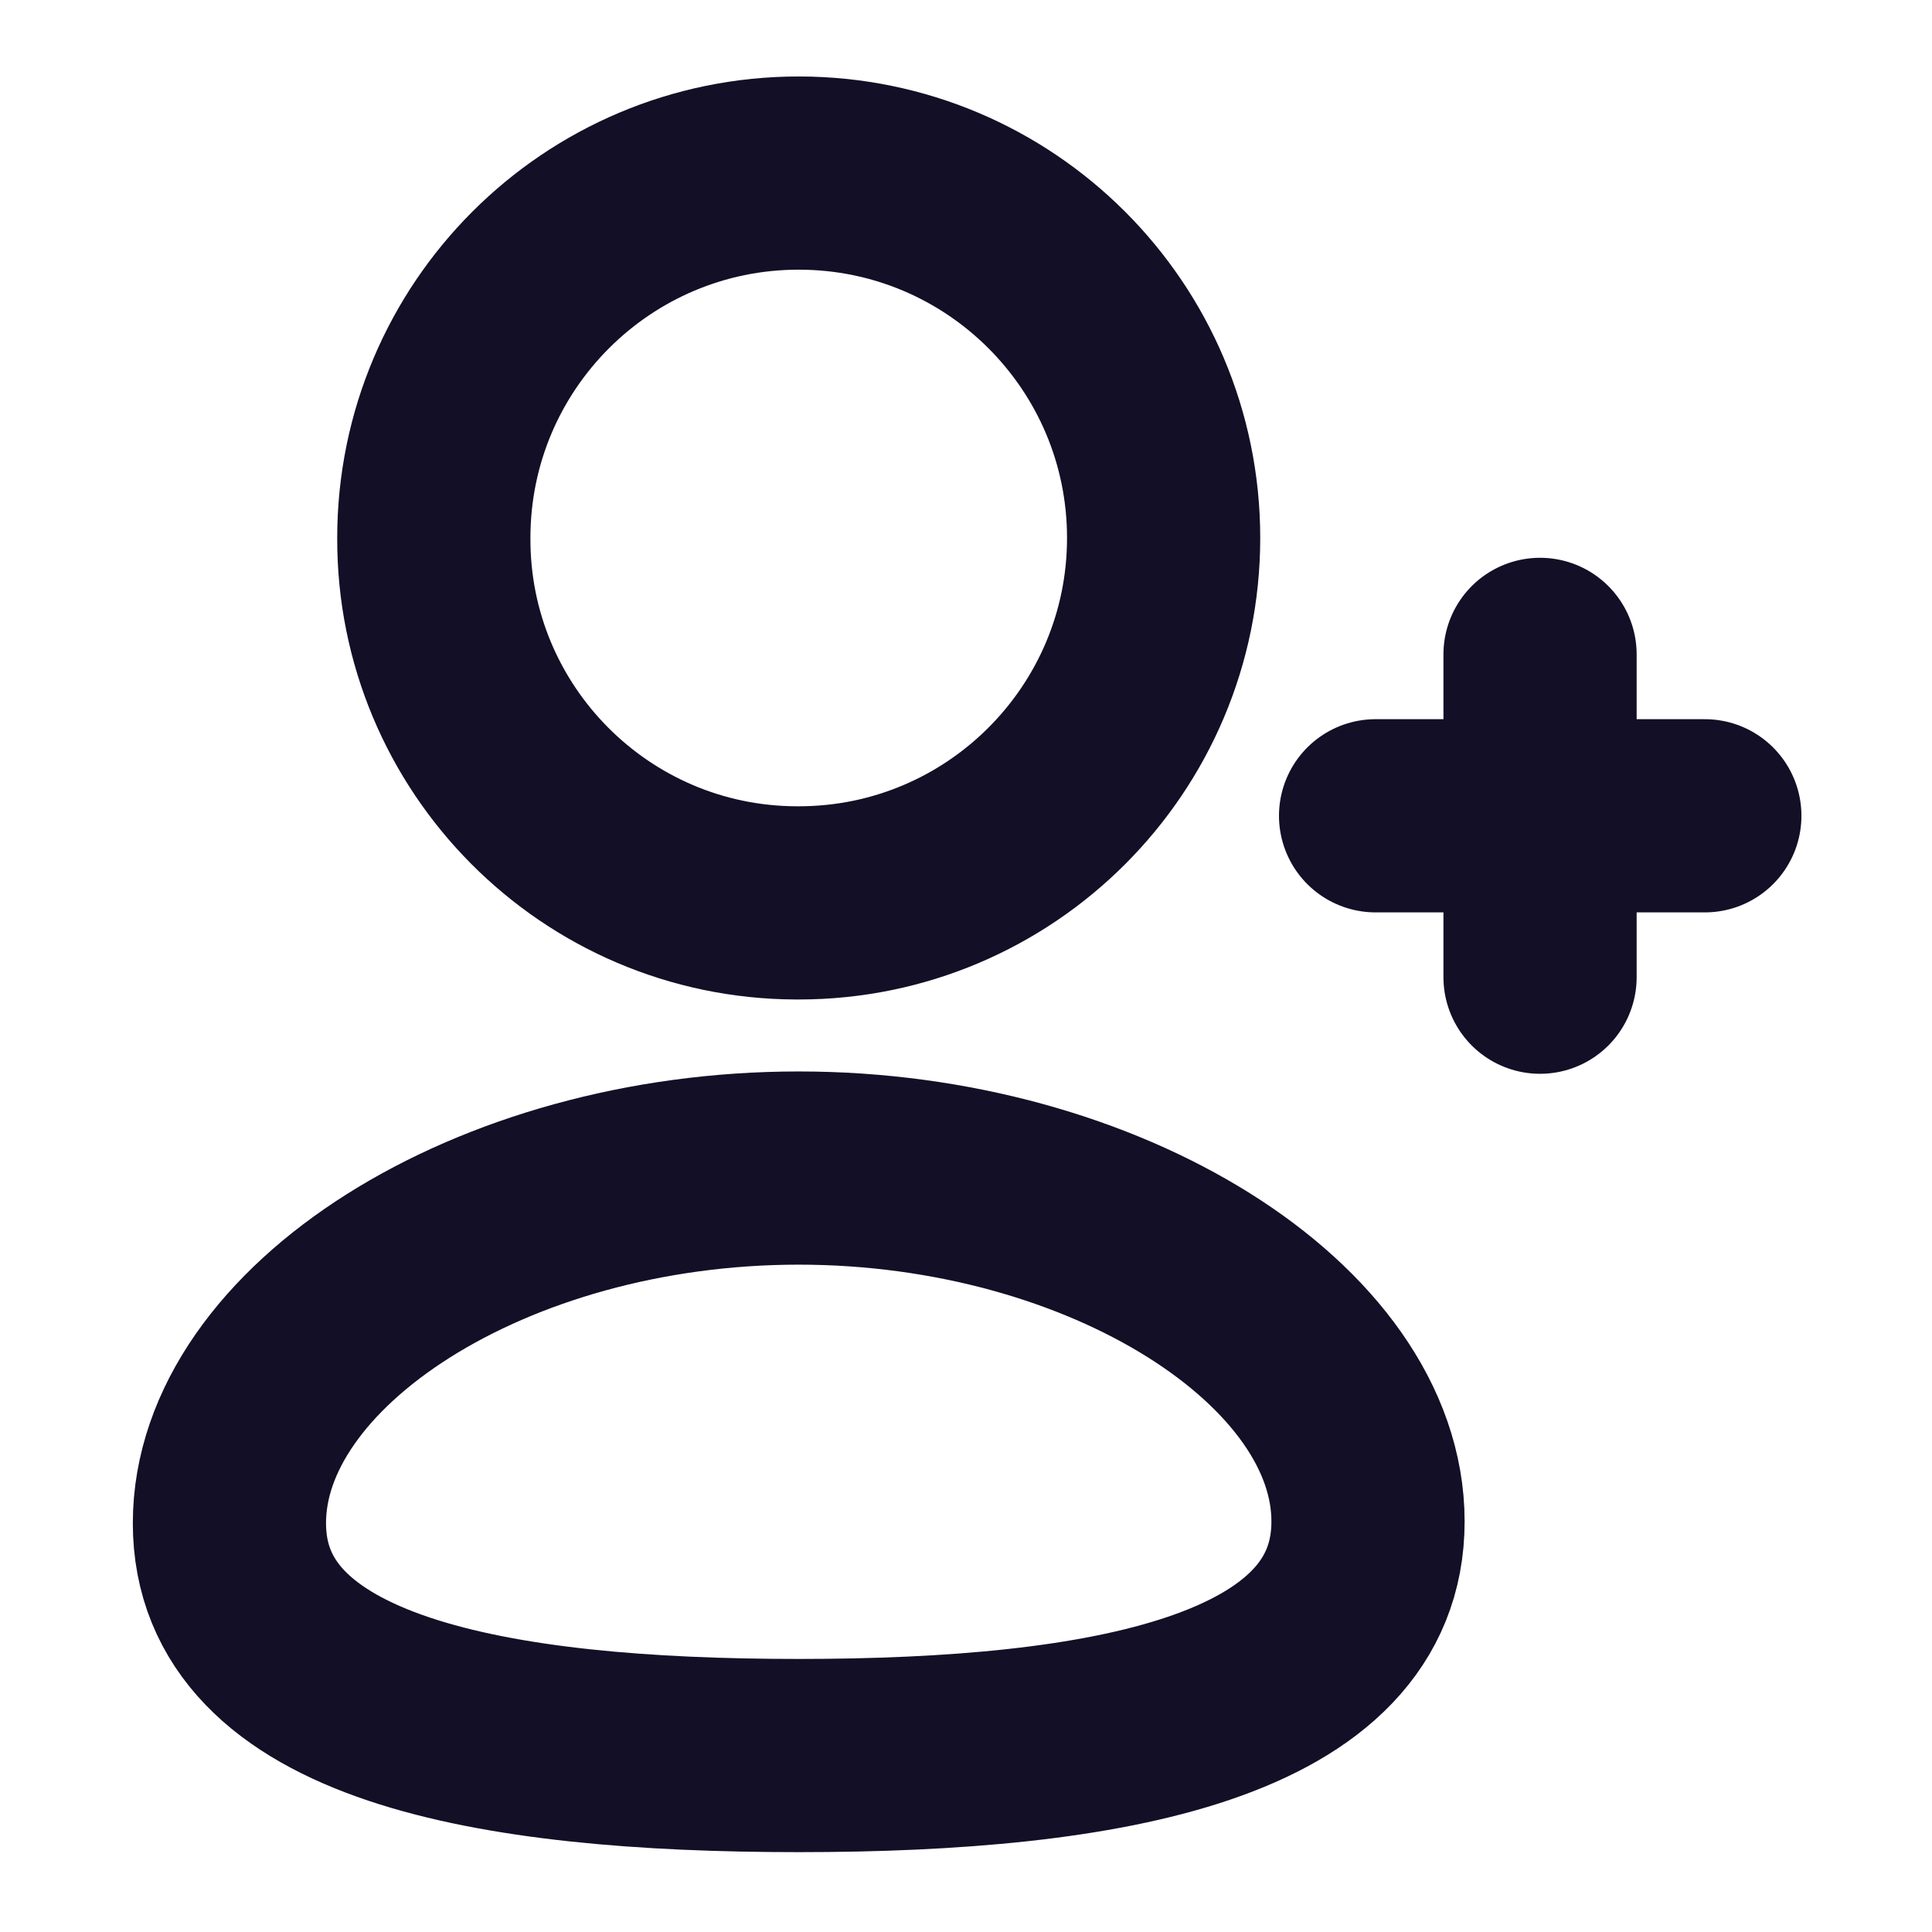 <!DOCTYPE svg PUBLIC "-//W3C//DTD SVG 1.1//EN" "http://www.w3.org/Graphics/SVG/1.1/DTD/svg11.dtd">
<!-- Uploaded to: SVG Repo, www.svgrepo.com, Transformed by: SVG Repo Mixer Tools -->
<svg width="64px" height="64px" viewBox="0 0 24 24" fill="none" xmlns="http://www.w3.org/2000/svg">
<g id="SVGRepo_bgCarrier" stroke-width="0"/>
<g id="SVGRepo_tracerCarrier" stroke-linecap="round" stroke-linejoin="round"/>
<g id="SVGRepo_iconCarrier"> <g id="Iconly/Curved/Add User"> <g id="Add User"> <path id="Stroke 1" fill-rule="evenodd" clip-rule="evenodd" d="M9.922 21.808C6.108 21.808 2.85 21.231 2.85 18.921C2.85 16.611 6.087 14.51 9.922 14.51C13.736 14.51 16.994 16.591 16.994 18.9C16.994 21.209 13.757 21.808 9.922 21.808Z" stroke="#130F26" stroke-width="2.4" stroke-linecap="round" stroke-linejoin="round"/> <path id="Stroke 3" fill-rule="evenodd" clip-rule="evenodd" d="M9.922 11.216C12.425 11.216 14.455 9.186 14.455 6.683C14.455 4.179 12.425 2.15 9.922 2.15C7.419 2.15 5.389 4.179 5.389 6.683C5.38 9.177 7.396 11.207 9.89 11.216H9.922Z" stroke="#130F26" stroke-width="2.4" stroke-linecap="round" stroke-linejoin="round"/> <path id="Stroke 5" d="M19.131 8.129V12.139" stroke="#130F26" stroke-width="2.4" stroke-linecap="round" stroke-linejoin="round"/> <path id="Stroke 7" d="M21.178 10.134H17.088" stroke="#130F26" stroke-width="2.4" stroke-linecap="round" stroke-linejoin="round"/> </g> </g> </g>
</svg>